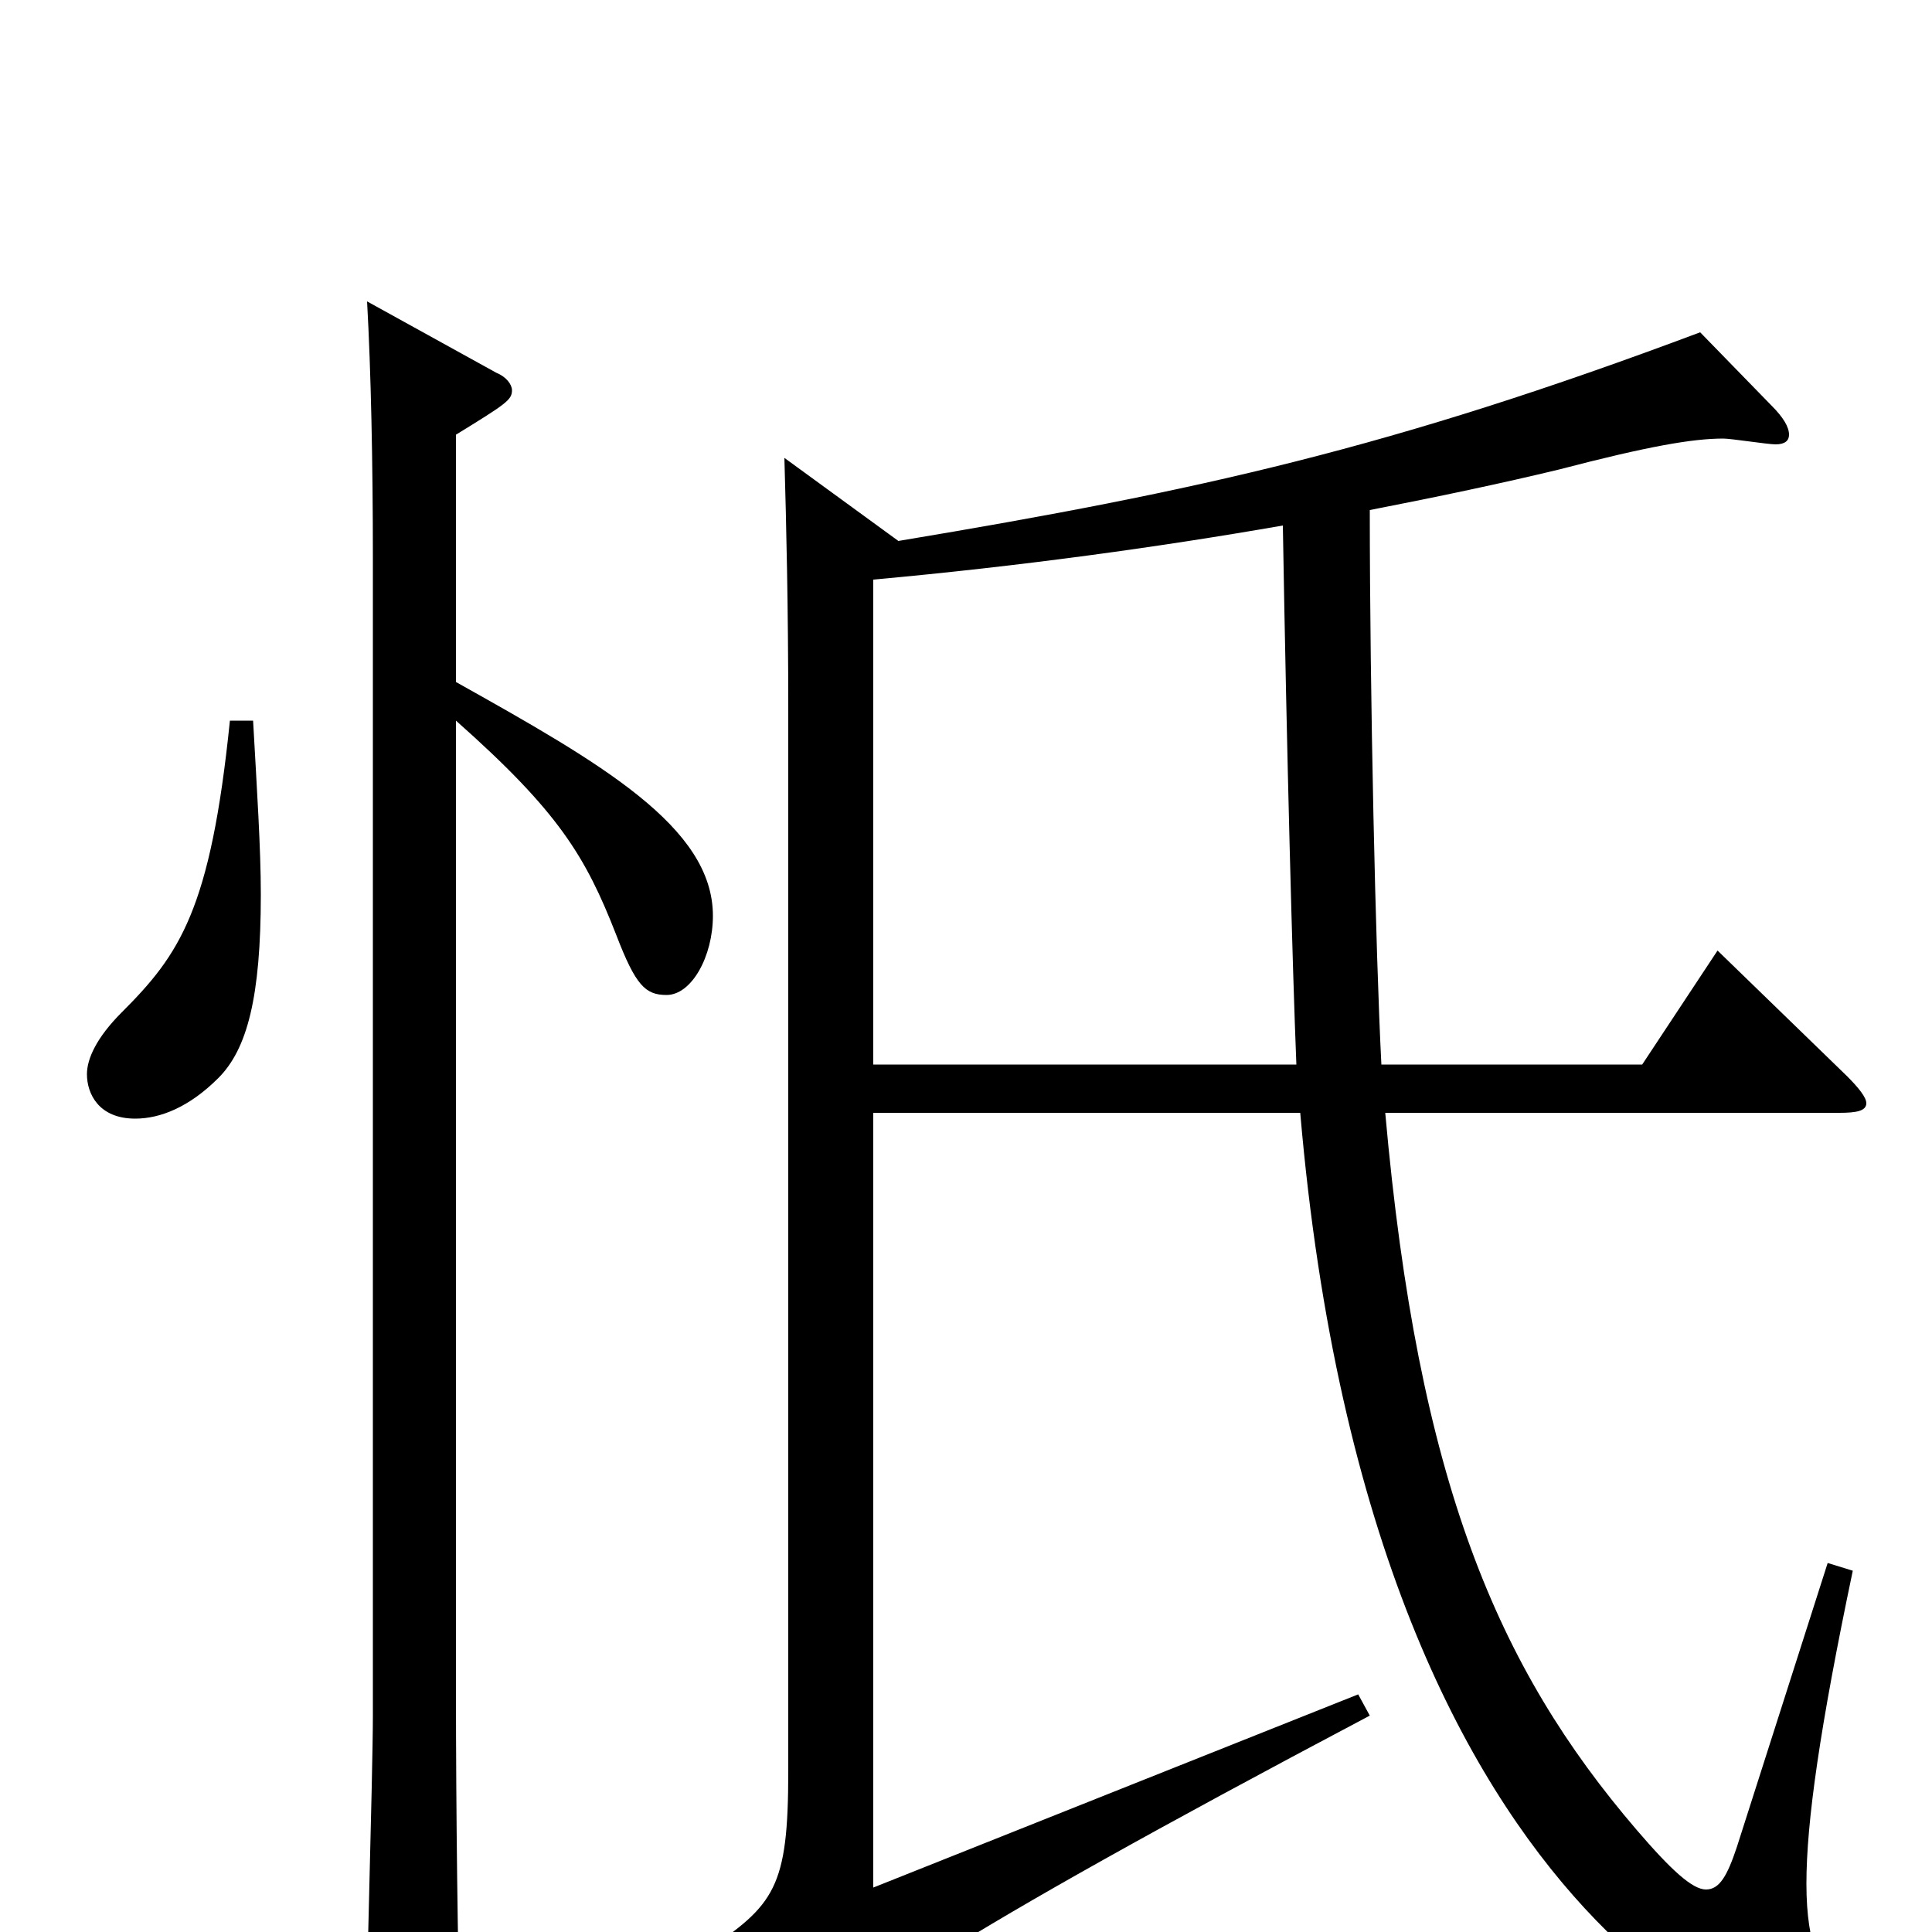 <svg xmlns="http://www.w3.org/2000/svg" viewBox="0 -1000 1000 1000">
	<path fill="#000000" d="M452 -449V-700C529 -707 601 -717 664 -728C666 -610 669 -498 671 -449ZM406 -763C407 -728 408 -686 408 -633V-83C408 -23 401 -14 365 10L408 56C414 62 418 65 421 65C424 65 426 63 428 59C440 40 482 8 709 -112L703 -123L452 -23V-424H673C711 18 936 68 948 68C962 68 965 59 965 55C965 49 961 42 954 35C943 22 935 8 935 -25C935 -57 942 -106 959 -187L946 -191L899 -44C894 -29 890 -22 883 -22C876 -22 865 -32 847 -53C775 -137 734 -233 717 -424H952C961 -424 966 -425 966 -429C966 -432 962 -437 956 -443L889 -508L850 -449H715C712 -507 709 -641 709 -736C745 -743 778 -750 807 -757C853 -769 876 -773 892 -773C896 -773 915 -770 919 -770C924 -770 926 -772 926 -775C926 -779 923 -784 917 -790L880 -828C720 -768 621 -746 465 -720ZM119 -627C109 -529 93 -506 63 -476C50 -463 45 -452 45 -444C45 -434 51 -421 70 -421C83 -421 98 -427 113 -442C128 -457 135 -484 135 -537C135 -561 133 -591 131 -627ZM236 -775C262 -791 265 -793 265 -798C265 -801 262 -805 257 -807L190 -844C192 -808 193 -761 193 -711V-112C193 -82 189 50 189 76C189 85 191 90 197 90C201 90 207 88 216 84C236 75 238 70 238 51C237 8 236 -57 236 -128V-627C289 -580 303 -557 319 -516C329 -490 334 -485 345 -485C358 -485 369 -505 369 -526C369 -572 311 -605 236 -647Z"/>
</svg>